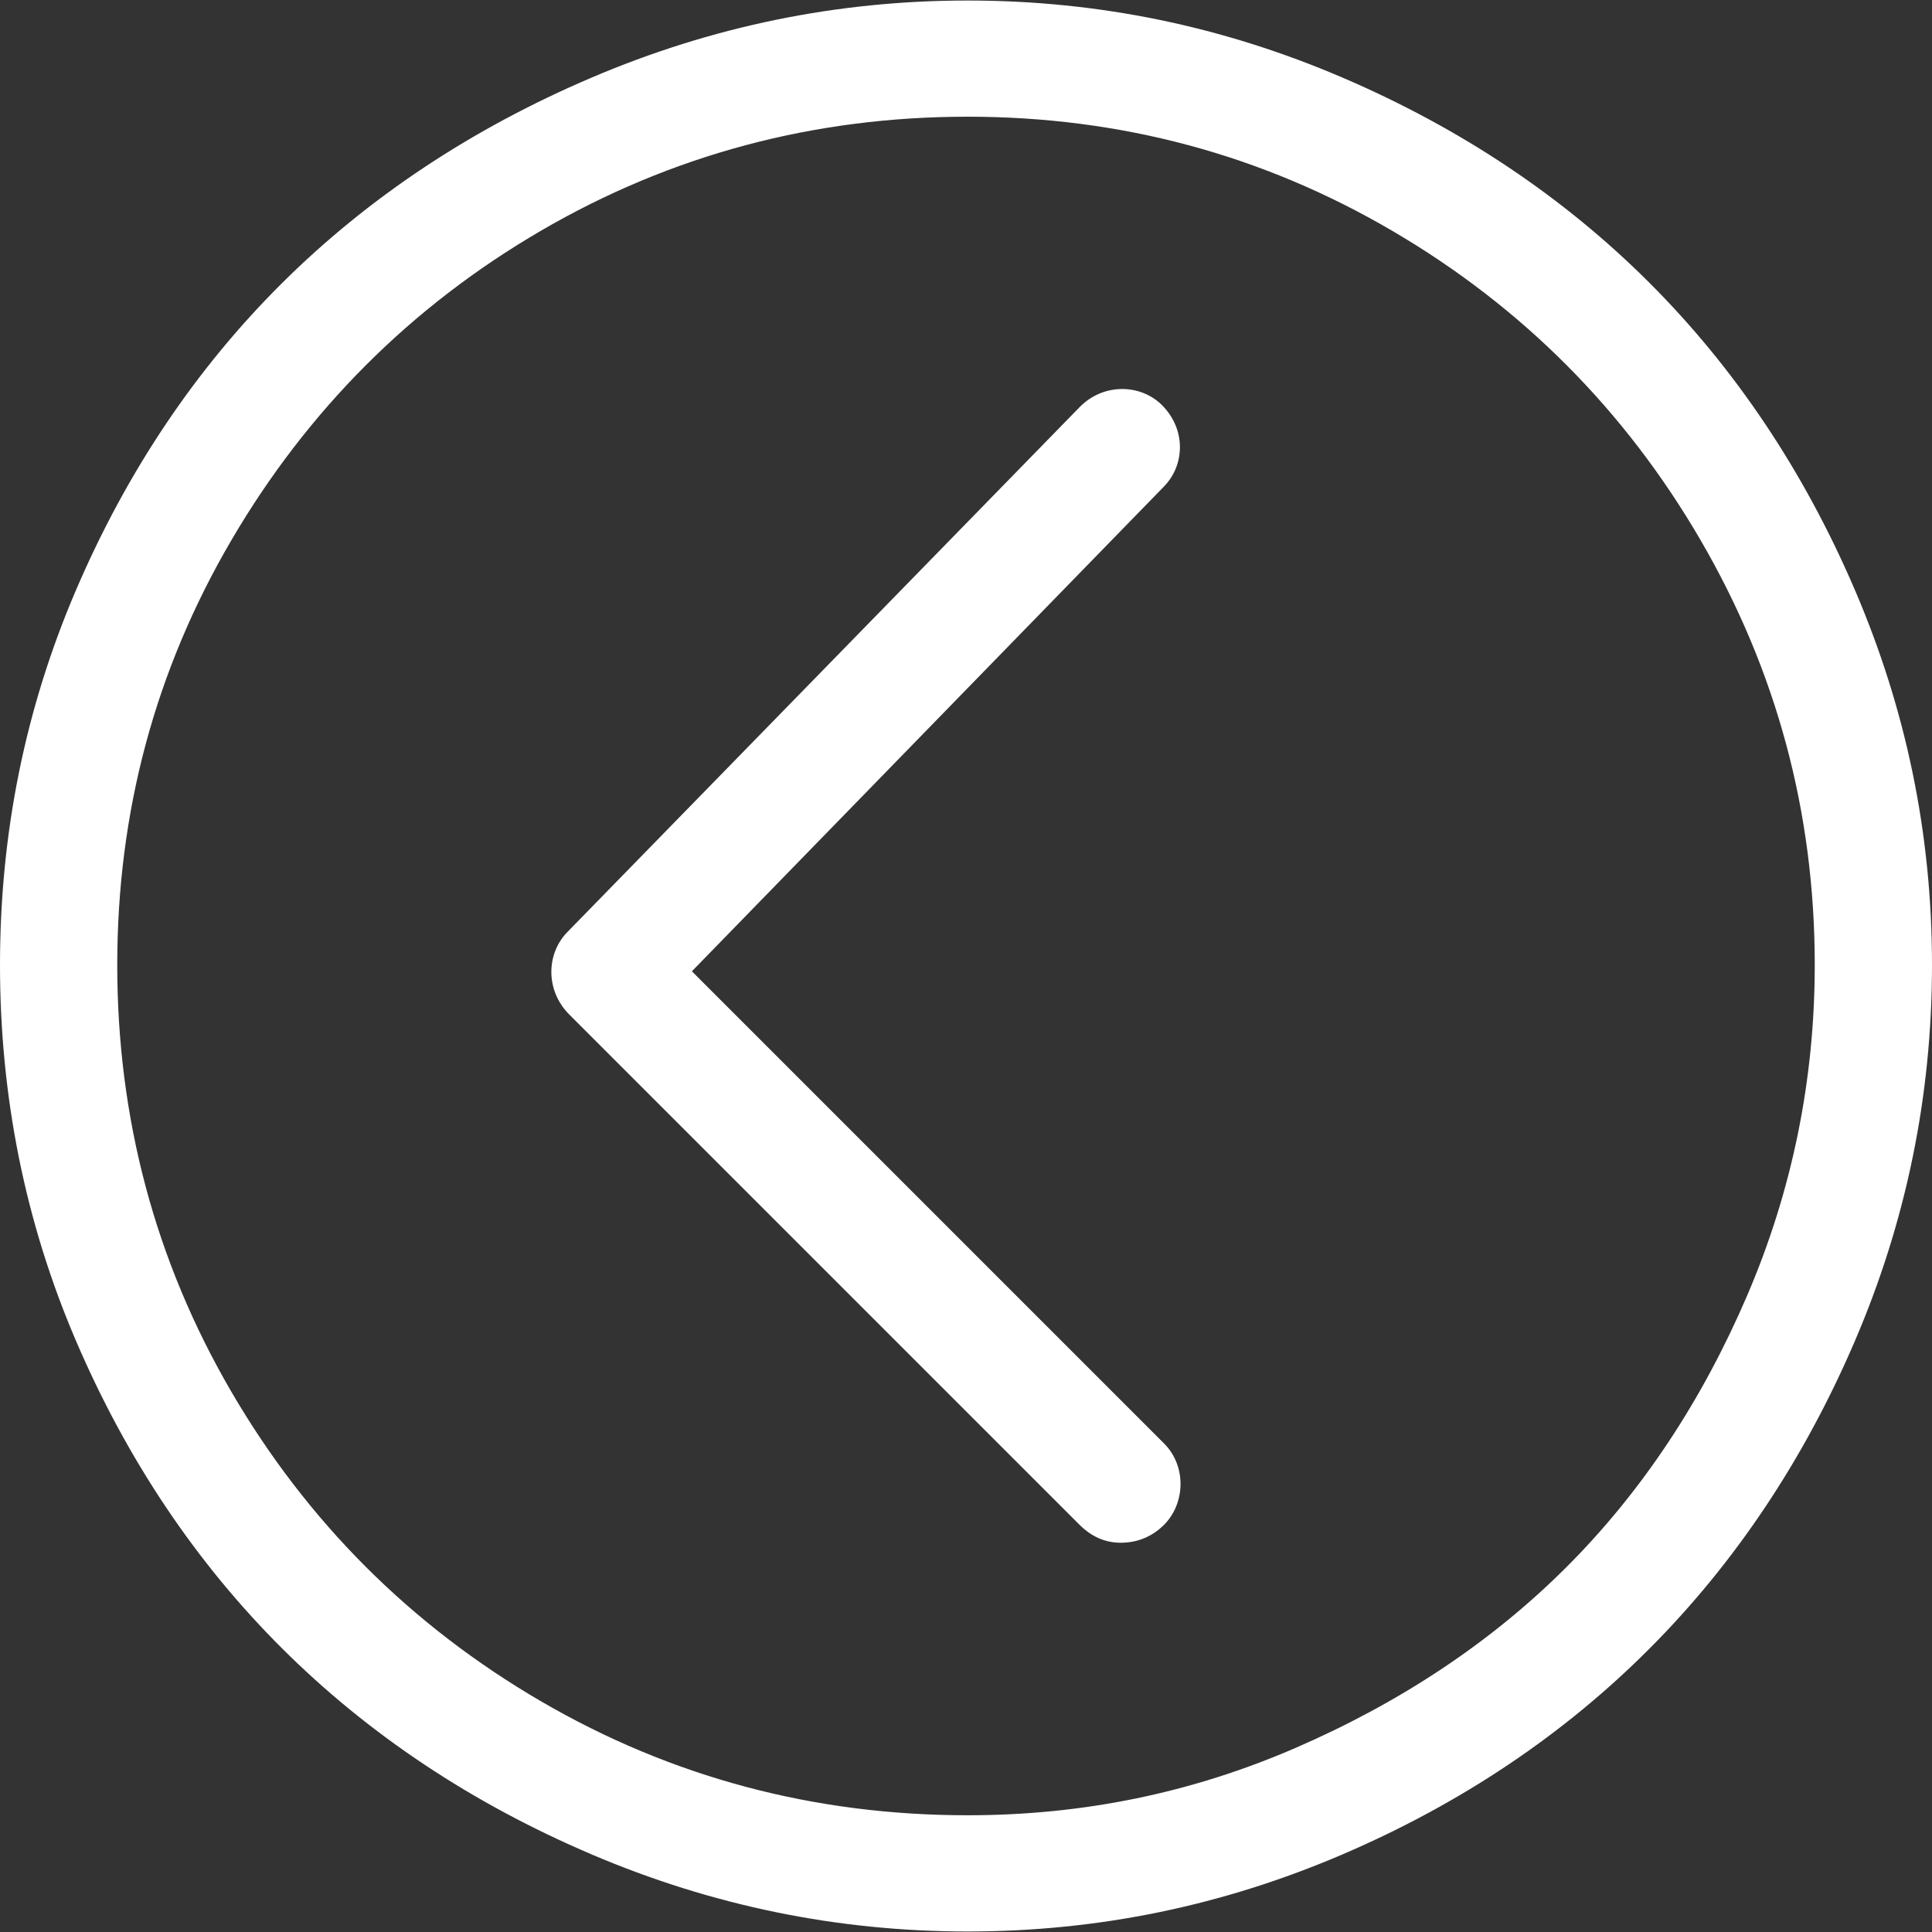 <?xml version="1.0" encoding="utf-8"?>
<!-- Generator: Adobe Illustrator 16.0.0, SVG Export Plug-In . SVG Version: 6.00 Build 0)  -->
<!DOCTYPE svg PUBLIC "-//W3C//DTD SVG 1.1//EN" "http://www.w3.org/Graphics/SVG/1.1/DTD/svg11.dtd">
<svg version="1.1" id="Capa_1" xmlns="http://www.w3.org/2000/svg" xmlns:xlink="http://www.w3.org/1999/xlink" x="0px" y="0px"
	 width="612px" height="612px" viewBox="0 0 612 612" enable-background="new 0 0 612 612" xml:space="preserve">
<rect x="0" y="0" width="612" height="612" fill="#333333" stroke="none"/>
<g>
	<g>
		<path fill="#FFFFFF" d="M587.572,186.877C555.307,111.66,500.512,56.865,425.287,24.592C387.41,8.345,347.992,0.164,306.504,0.164
			c-41.497,0-81.215,8.259-119.127,24.428C111.524,56.943,56.415,111.531,24.092,186.877C7.895,224.632,0,264.172,0,305.668
			c0,41.488,7.895,81.364,24.092,119.119c32.323,75.347,87.432,130.27,163.285,162.621c37.912,16.168,77.63,24.428,119.127,24.428
			c41.488,0,80.906-8.181,118.783-24.428c75.225-32.273,130.02-87.403,162.285-162.621C603.819,386.91,612,347.156,612,305.668
			C612,264.172,603.819,224.754,587.572,186.877z M553.443,410.396c-14.198,33.063-33.131,61.903-57.215,85.995
			c-23.765,23.758-52.539,42.831-85.661,57.216c-33.13,14.392-67.595,21.414-104.063,21.414c-48.521,0-93.735-11.971-135.188-36.135
			c-41.196-24.021-74.019-56.843-98.04-98.039c-24.164-41.453-36.135-86.668-36.135-135.181c0-48.52,12.043-93.356,36.135-134.517
			c24.092-41.16,56.844-74.019,98.04-98.04c41.453-24.164,86.668-36.142,135.188-36.142c48.52,0,93.355,12.05,134.509,36.142
			c41.16,24.092,73.826,56.958,97.711,98.04c23.964,41.231,36.136,85.997,36.136,134.517
			C574.857,342.139,567.691,377.21,553.443,410.396z"/>
		<path fill="#FFFFFF" d="M219.171,307.674l149.565-153.591c6.603-6.774,7.031-18.067-0.664-25.762
			c-6.696-6.689-18.503-7.117-26.105,0.671L179.682,295.289c-6.61,6.774-7.024,18.411,0.671,26.105l161.614,161.614
			c3.685,3.684,8.031,5.688,13.058,5.688c5.347,0,10.036-2.006,13.713-5.688c6.694-6.696,7.217-18.554,0-25.763L219.171,307.674z"/>
	</g>
</g>
</svg>
